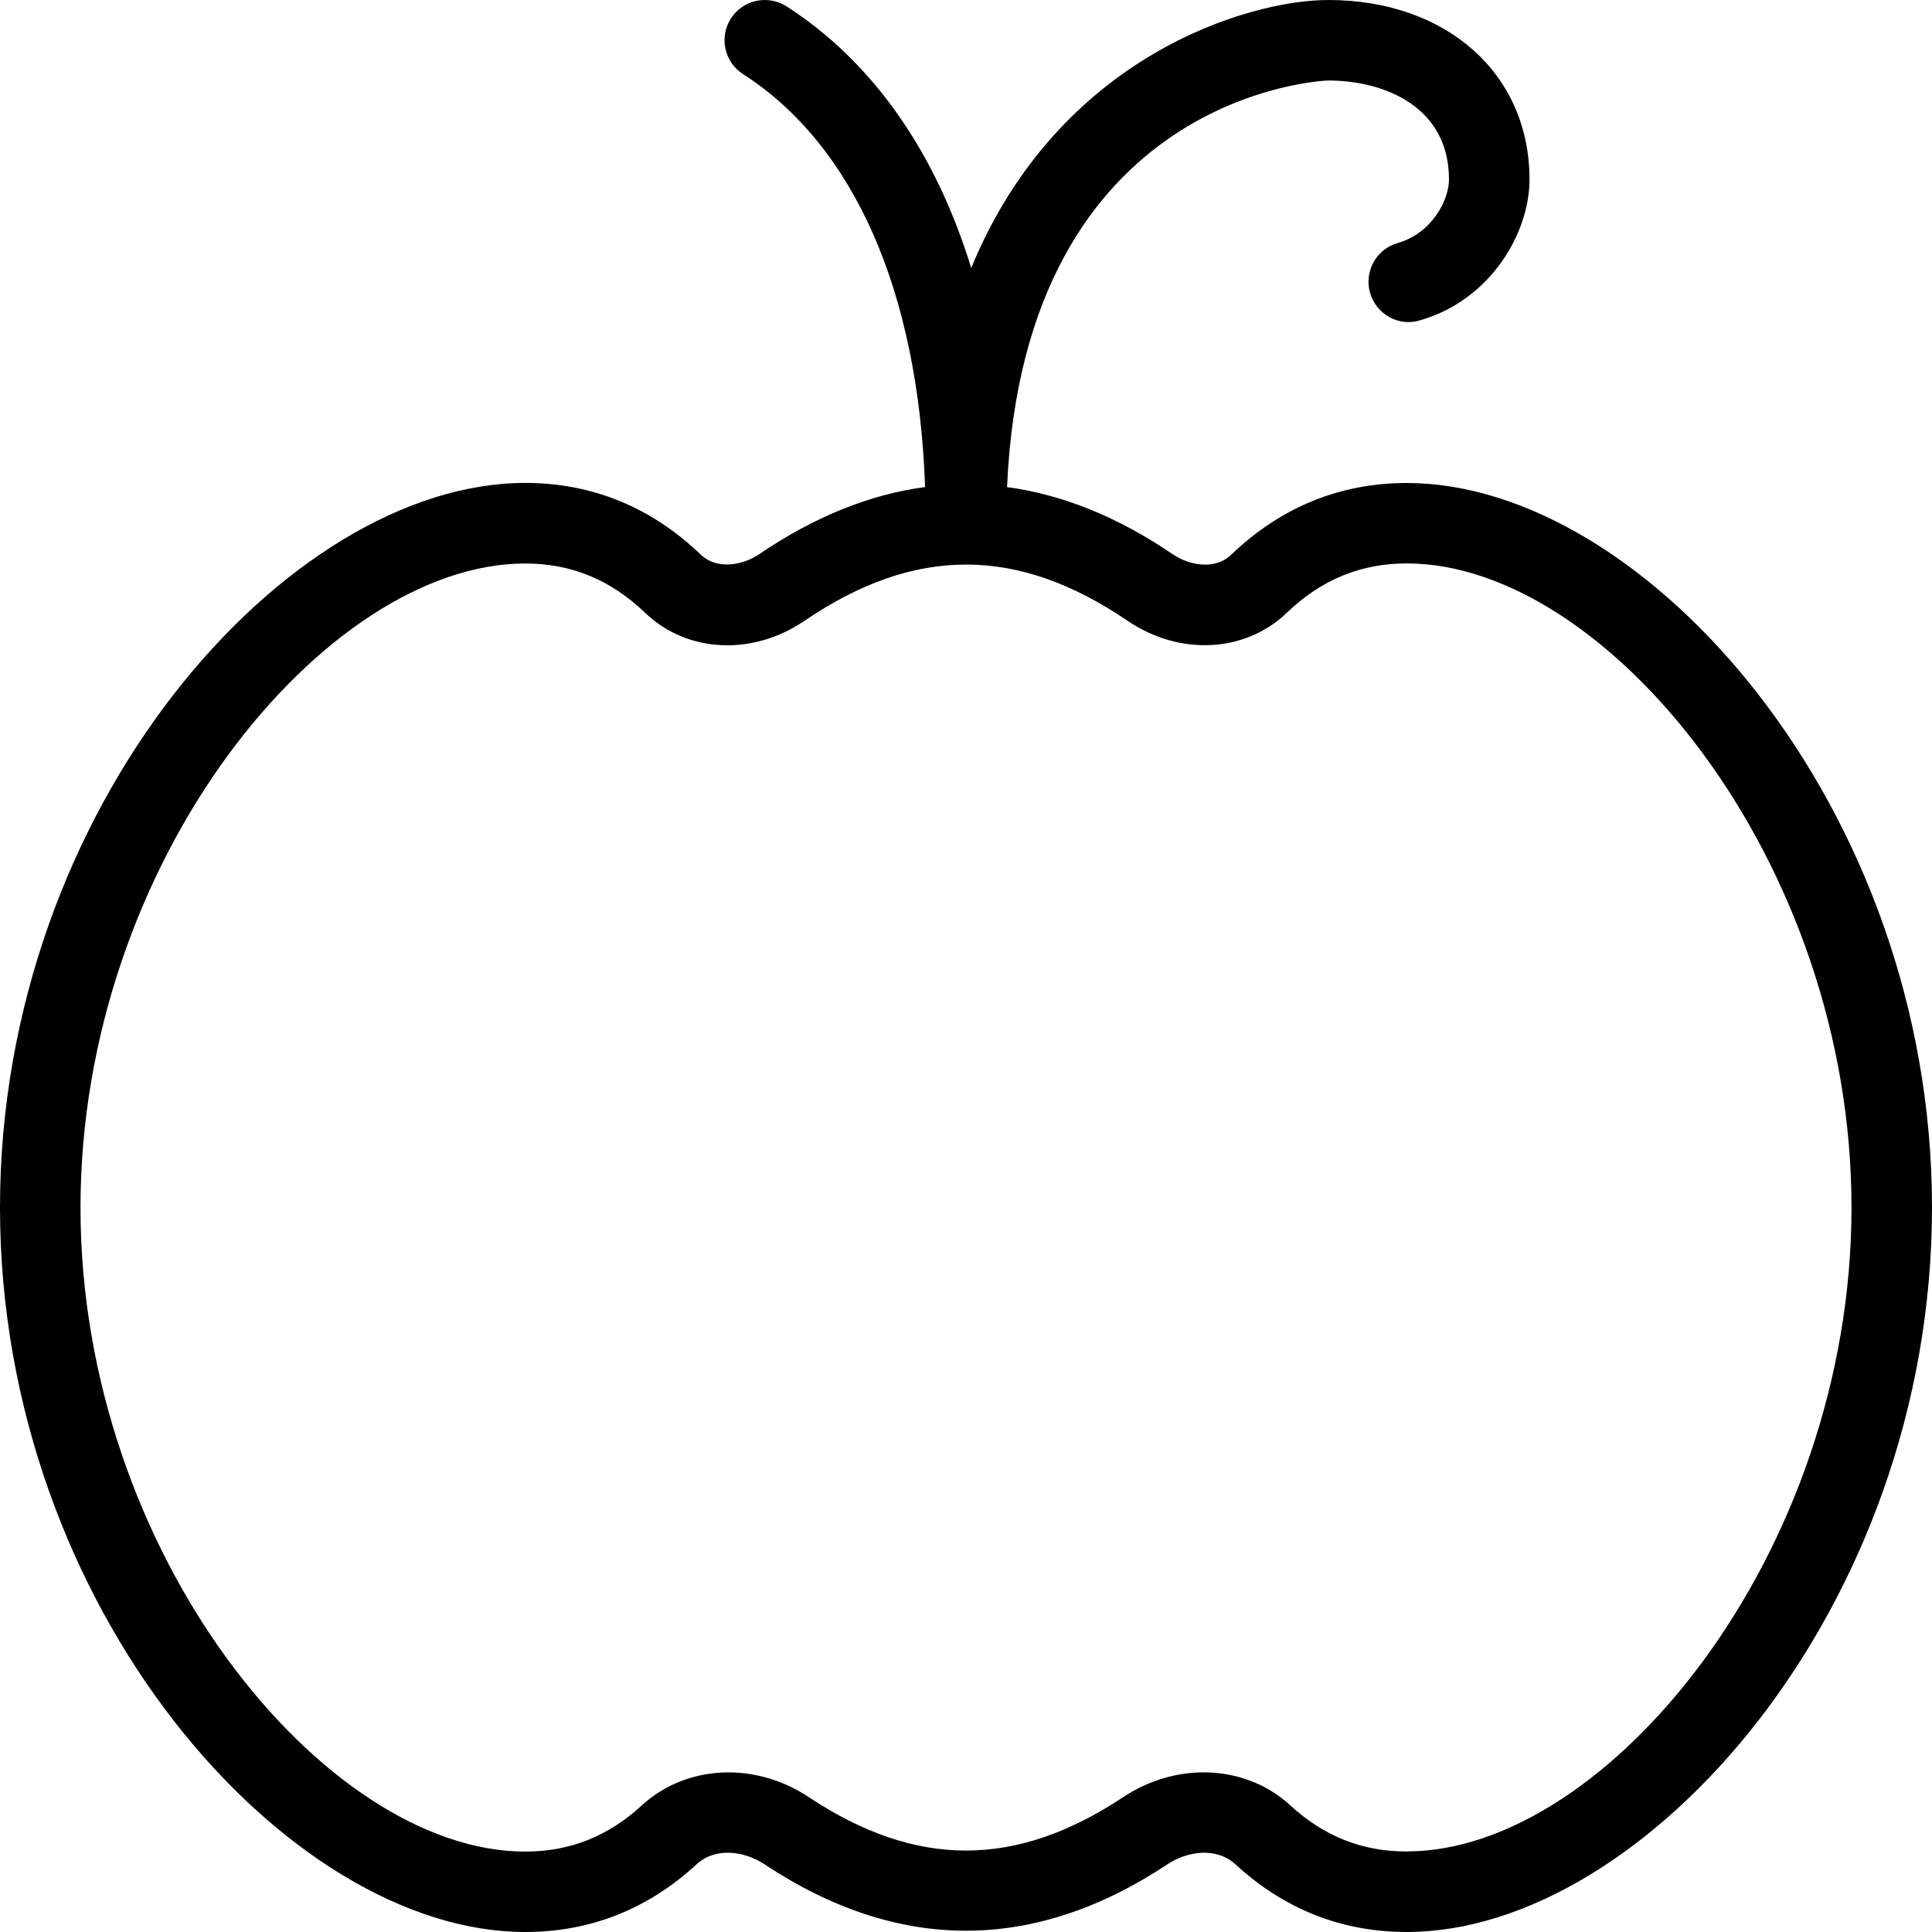 <?xml version="1.0" encoding="UTF-8"?>
<svg xmlns="http://www.w3.org/2000/svg" id="Layer_1" data-name="Layer 1" viewBox="0 0 24 24">
  <path d="m17.476,6c-.832,0-1.567.301-2.184.893-.194.186-.511.137-.724-.008-.682-.464-1.37-.742-2.058-.834.215-4.909,3.951-5.051,3.99-5.051.692,0,1.5.322,1.5,1.23,0,.245-.203.664-.637.789-.266.075-.419.353-.344.618.077.267.355.423.618.343.885-.253,1.363-1.09,1.363-1.75,0-1.313-1.028-2.23-2.5-2.23-.983,0-3.348.687-4.435,3.329-.445-1.445-1.223-2.56-2.294-3.25-.232-.148-.542-.082-.691.15-.149.232-.083.542.15.691,1.38.888,2.176,2.7,2.262,5.13-.689.092-1.376.369-2.059.833-.214.146-.531.193-.724.01-.618-.593-1.353-.894-2.185-.894C3.569,6,0,10.015,0,15s3.569,9,6.524,9c.806,0,1.521-.282,2.126-.838.244-.227.608-.16.842-.006,1.664,1.104,3.352,1.104,5.015,0,.234-.154.597-.22.842.005.605.557,1.321.839,2.127.839,2.955,0,6.524-4.015,6.524-9s-3.569-9-6.524-9Zm0,17c-.555,0-1.029-.188-1.451-.576-.295-.271-.678-.407-1.073-.407-.339,0-.688.102-.997.306-1.336.887-2.574.887-3.911,0-.669-.444-1.521-.4-2.07.103-.421.387-.896.575-1.45.575-2.486,0-5.524-3.691-5.524-8S4.038,7,6.524,7c.573,0,1.061.201,1.493.615.519.496,1.332.537,1.978.096,1.368-.93,2.642-.931,4.011,0,.646.439,1.46.399,1.978-.098.431-.413.919-.614,1.492-.614,2.486,0,5.524,3.691,5.524,8s-3.038,8-5.524,8Z"/>
</svg>

